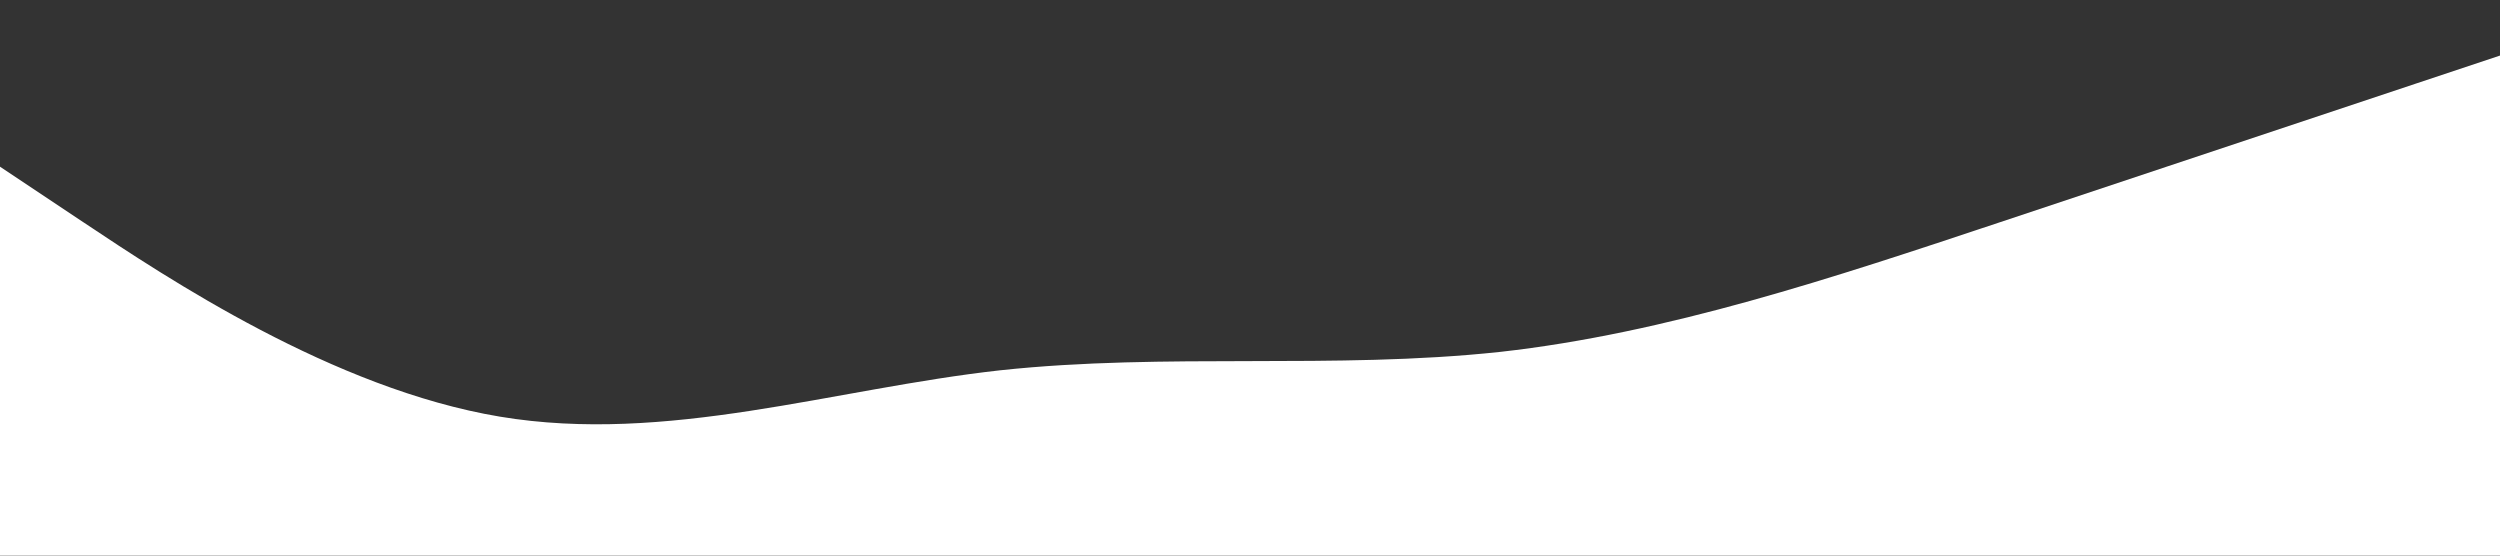 <svg
                xmlns="http://www.w3.org/2000/svg"
                viewBox="0 0 1440 320"
              >
                <rect x="0" y="0" width="1440" height="320" fill="#333333" stroke="none"/>
                <path
                  fill="#fff"
                  d="M0,96L48,128C96,160,192,224,288,240C384,256,480,224,576,213.3C672,203,768,213,864,202.7C960,192,1056,160,1152,128C1248,96,1344,64,1392,48L1440,32L1440,320L1392,320C1344,320,1248,320,1152,320C1056,320,960,320,864,320C768,320,672,320,576,320C480,320,384,320,288,320C192,320,96,320,48,320L0,320Z"
                ></path>
              </svg>